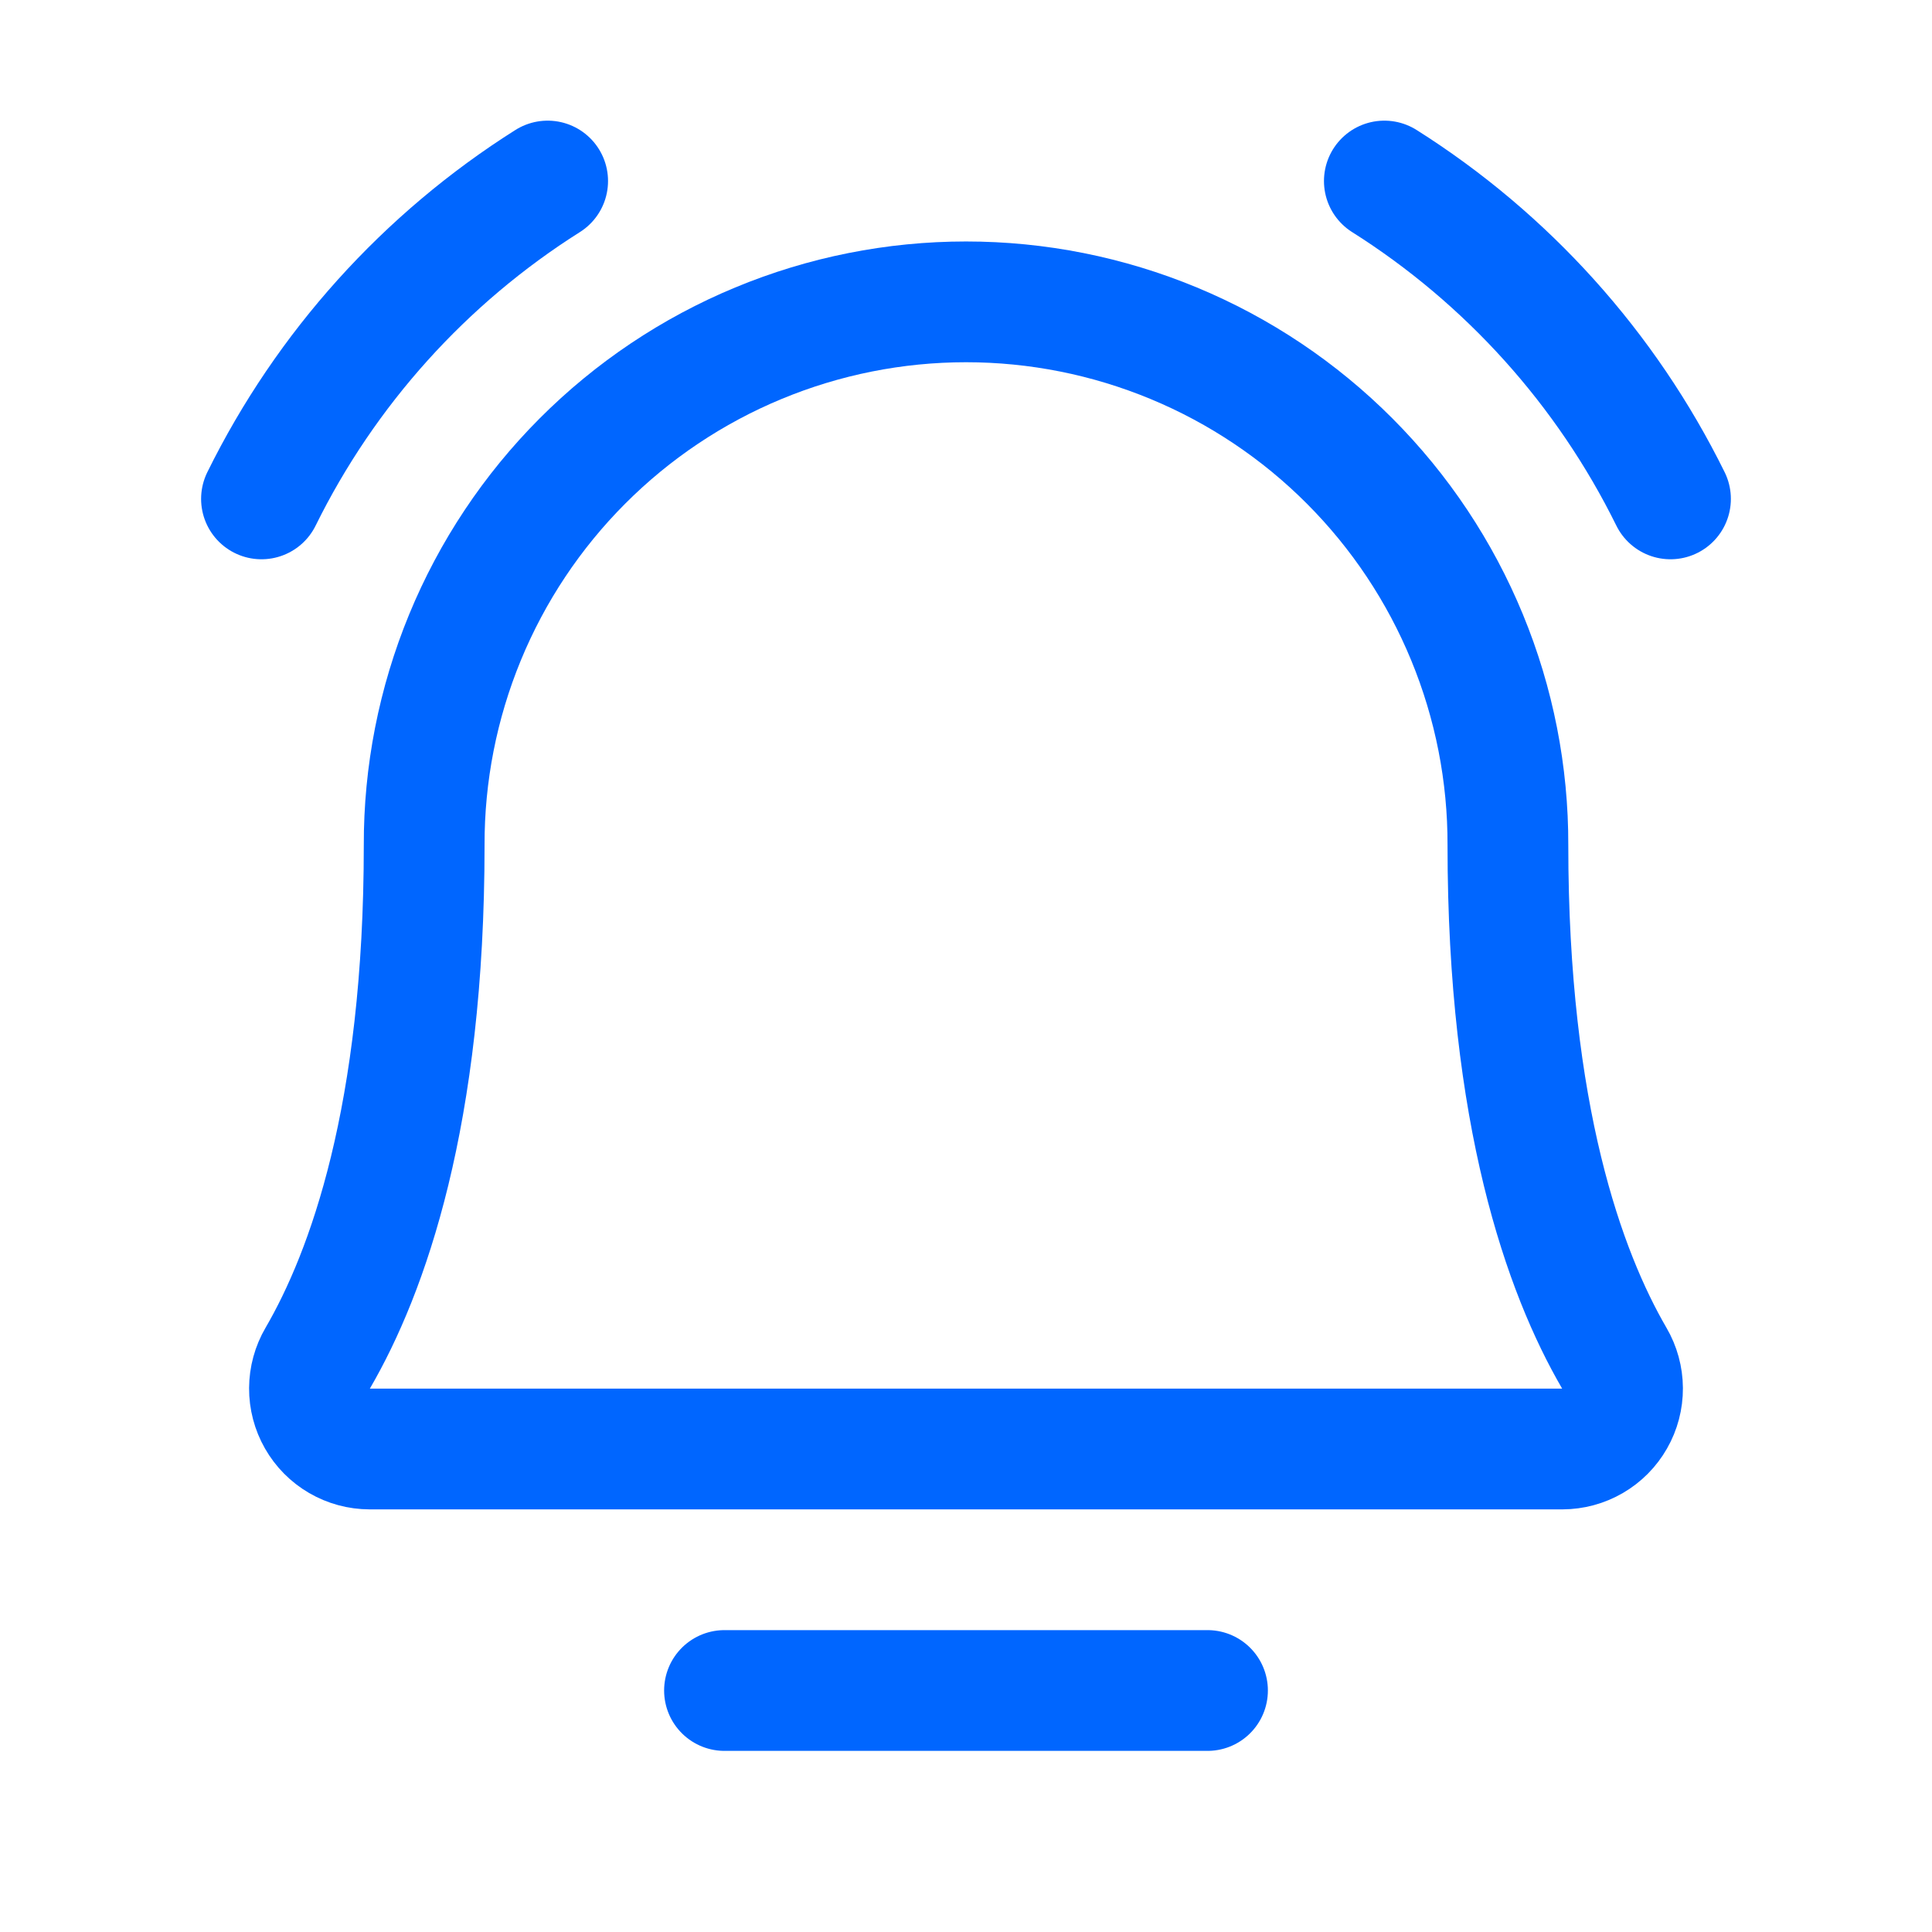 <svg width="67" height="67" viewBox="0 0 67 67" fill="none" xmlns="http://www.w3.org/2000/svg">
<path d="M25.125 58.625H41.875" stroke="#0066FF" stroke-width="4.188" stroke-linecap="round" stroke-linejoin="round"/>
<path d="M14.71 29.312C14.703 26.84 15.184 24.391 16.125 22.105C17.066 19.819 18.449 17.741 20.195 15.991C21.941 14.24 24.014 12.851 26.298 11.904C28.581 10.956 31.029 10.468 33.501 10.468C35.973 10.468 38.421 10.956 40.705 11.904C42.988 12.851 45.062 14.24 46.807 15.991C48.553 17.741 49.936 19.819 50.877 22.105C51.819 24.391 52.3 26.84 52.293 29.312V29.312C52.293 38.686 54.254 44.126 55.981 47.098C56.167 47.416 56.266 47.777 56.268 48.145C56.27 48.513 56.175 48.876 55.992 49.195C55.81 49.515 55.546 49.781 55.228 49.966C54.91 50.151 54.548 50.249 54.18 50.25H12.82C12.452 50.249 12.09 50.151 11.772 49.966C11.454 49.781 11.19 49.515 11.008 49.195C10.825 48.875 10.73 48.513 10.732 48.145C10.734 47.777 10.833 47.416 11.019 47.098C12.748 44.125 14.71 38.686 14.71 29.312H14.71Z" stroke="#0066FF" stroke-width="4.188" stroke-linecap="round" stroke-linejoin="round"/>
<path d="M48.008 6.278C52.268 8.968 55.702 12.782 57.931 17.301" stroke="#0066FF" stroke-width="4.188" stroke-linecap="round" stroke-linejoin="round"/>
<path d="M9.068 17.301C11.297 12.782 14.732 8.968 18.992 6.278" stroke="#0066FF" stroke-width="4.188" stroke-linecap="round" stroke-linejoin="round"/>
</svg>
